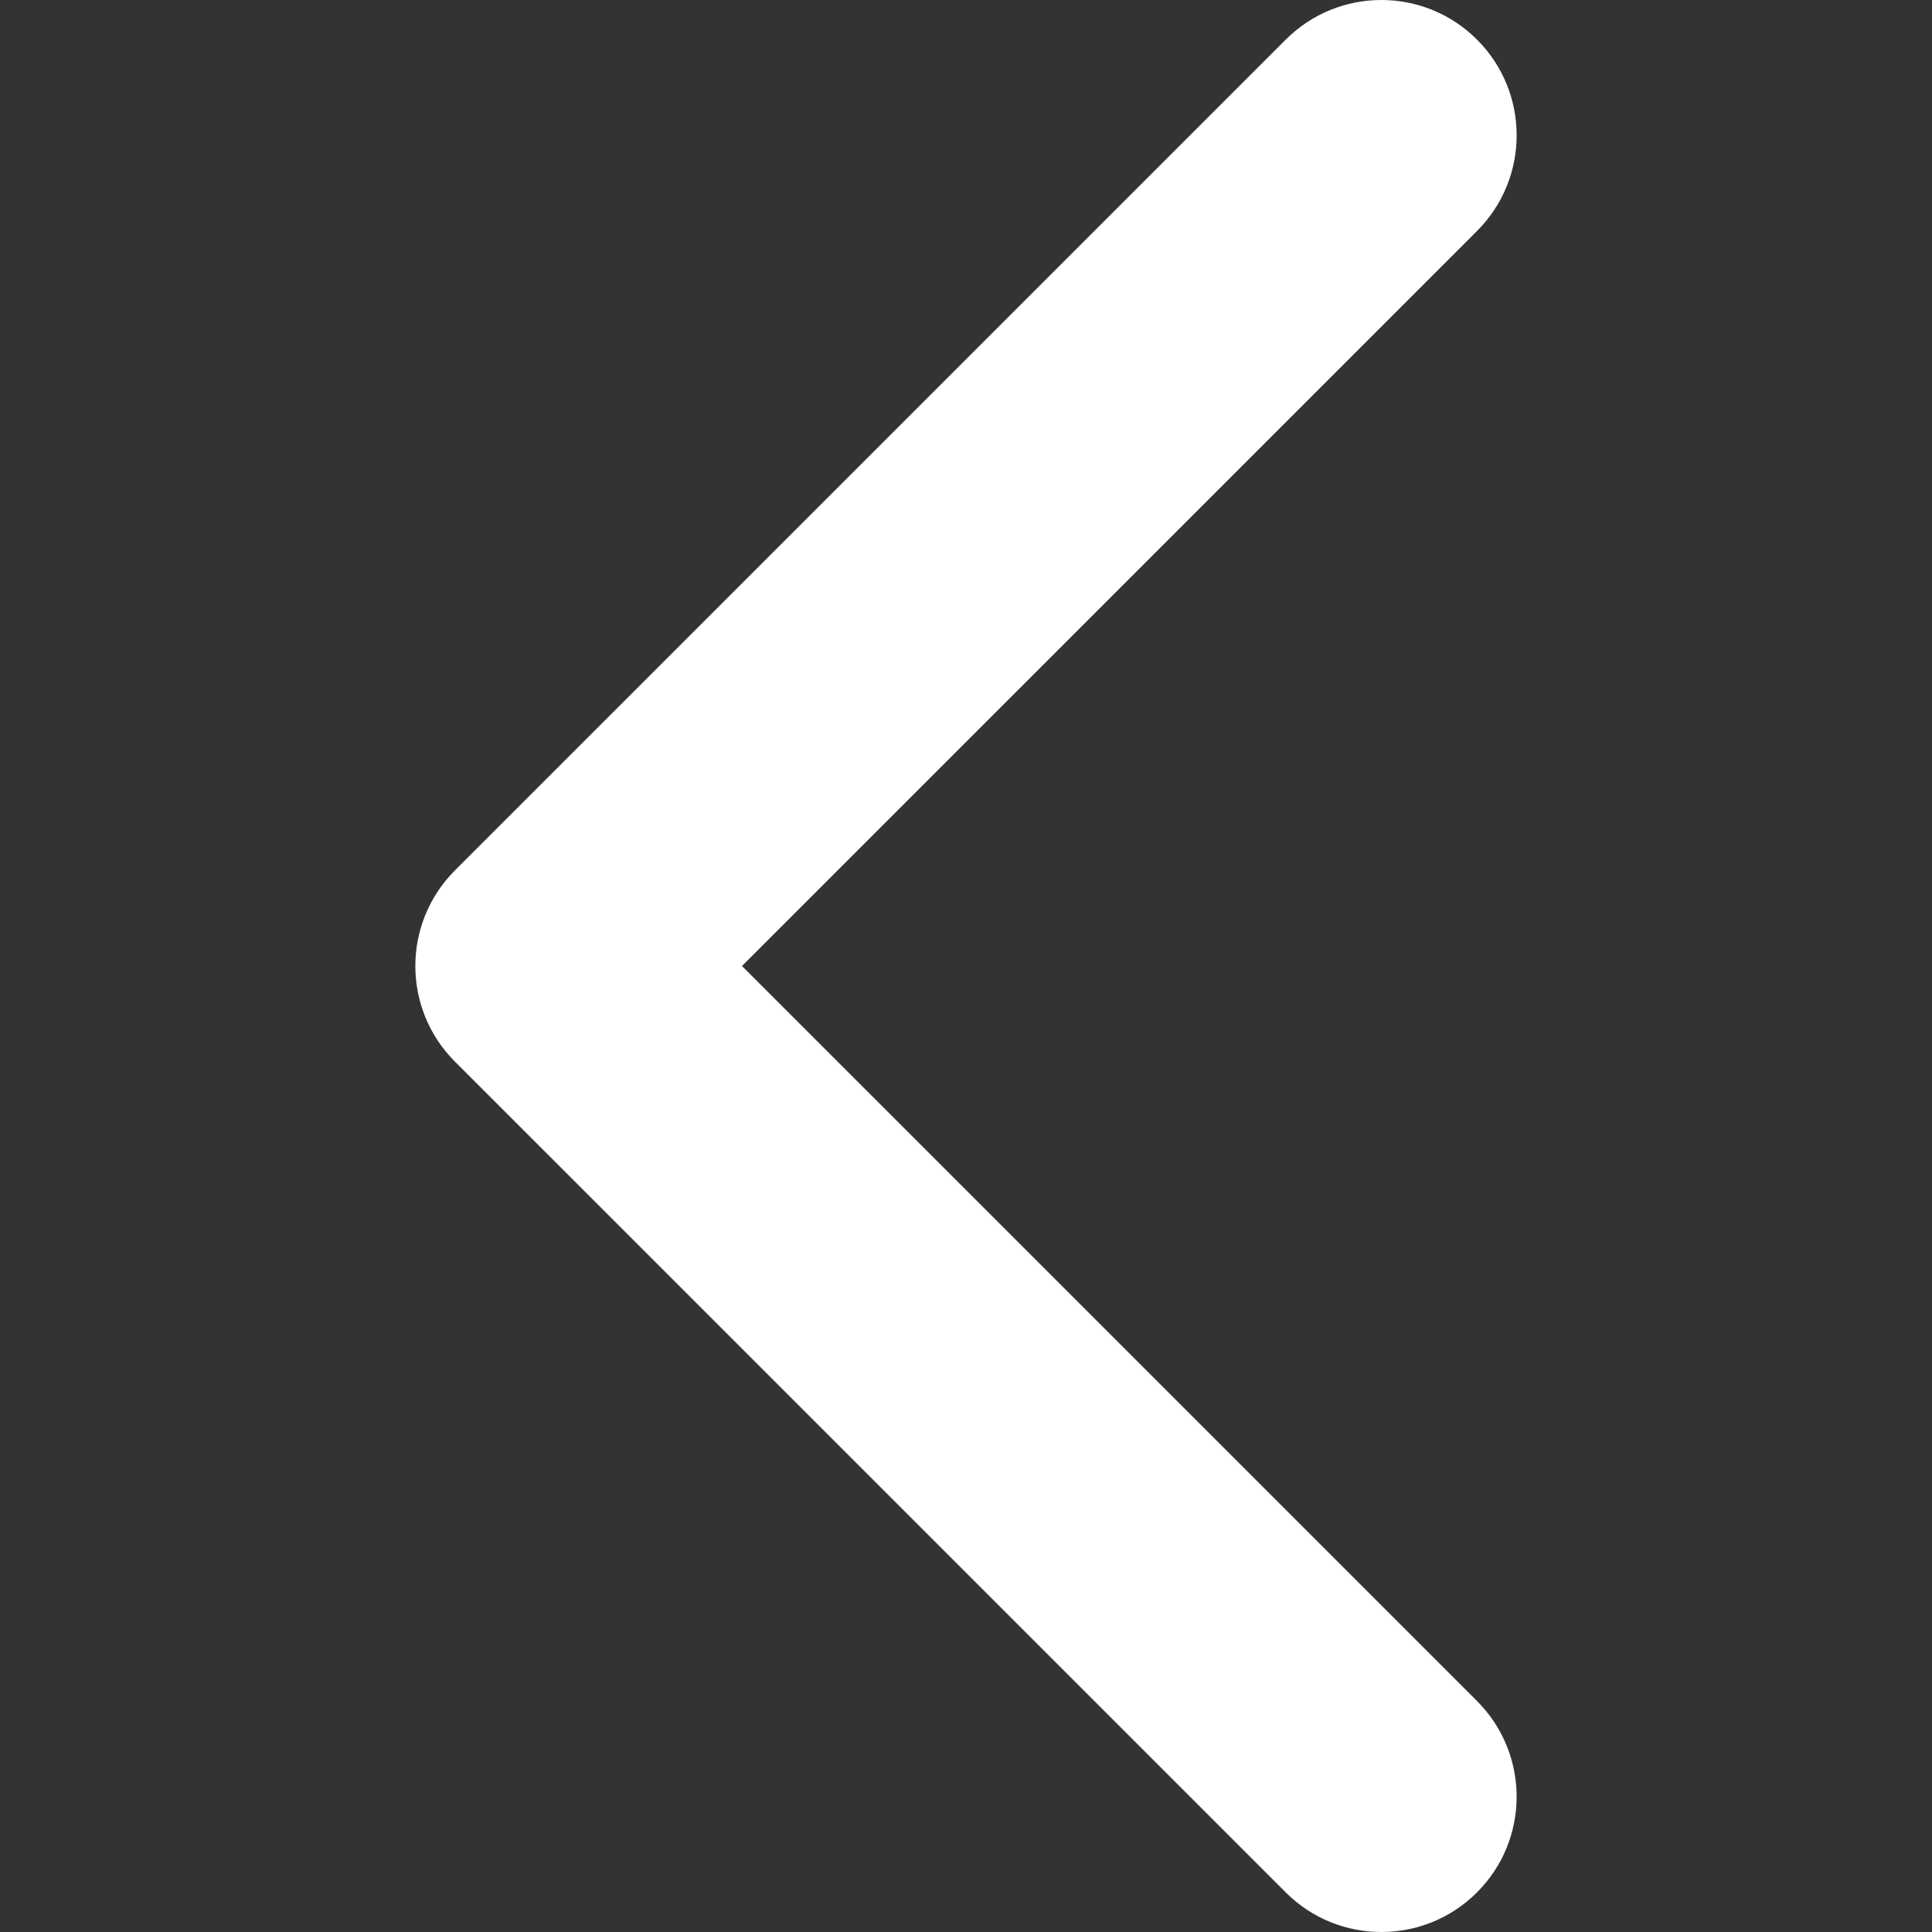 <?xml version="1.0"?>
<svg xmlns="http://www.w3.org/2000/svg" xmlns:xlink="http://www.w3.org/1999/xlink" version="1.1" id="Capa_1" x="0px"
	y="0px" width="512" height="512" viewBox="0 0 451.846 451.847" style="enable-background:new 0 0 451.846 451.847;"
	xml:space="preserve" class="">
	<rect x="0" y="0" width="451.846" height="451.847" fill="#333333" stroke="none"/>
	<g transform="matrix(-1 -1.22465e-16 1.22465e-16 -1 451.846 451.847)">
		<g>
			<path
				d="M345.441,248.292L151.154,442.573c-12.359,12.365-32.397,12.365-44.75,0c-12.354-12.354-12.354-32.391,0-44.744   L278.318,225.92L106.409,54.017c-12.354-12.359-12.354-32.394,0-44.748c12.354-12.359,32.391-12.359,44.75,0l194.287,194.284   c6.177,6.18,9.262,14.271,9.262,22.366C354.708,234.018,351.617,242.115,345.441,248.292z"
				data-original="#000000" class="active-path" style="fill:#fff" />
		</g>
	</g>
</svg>